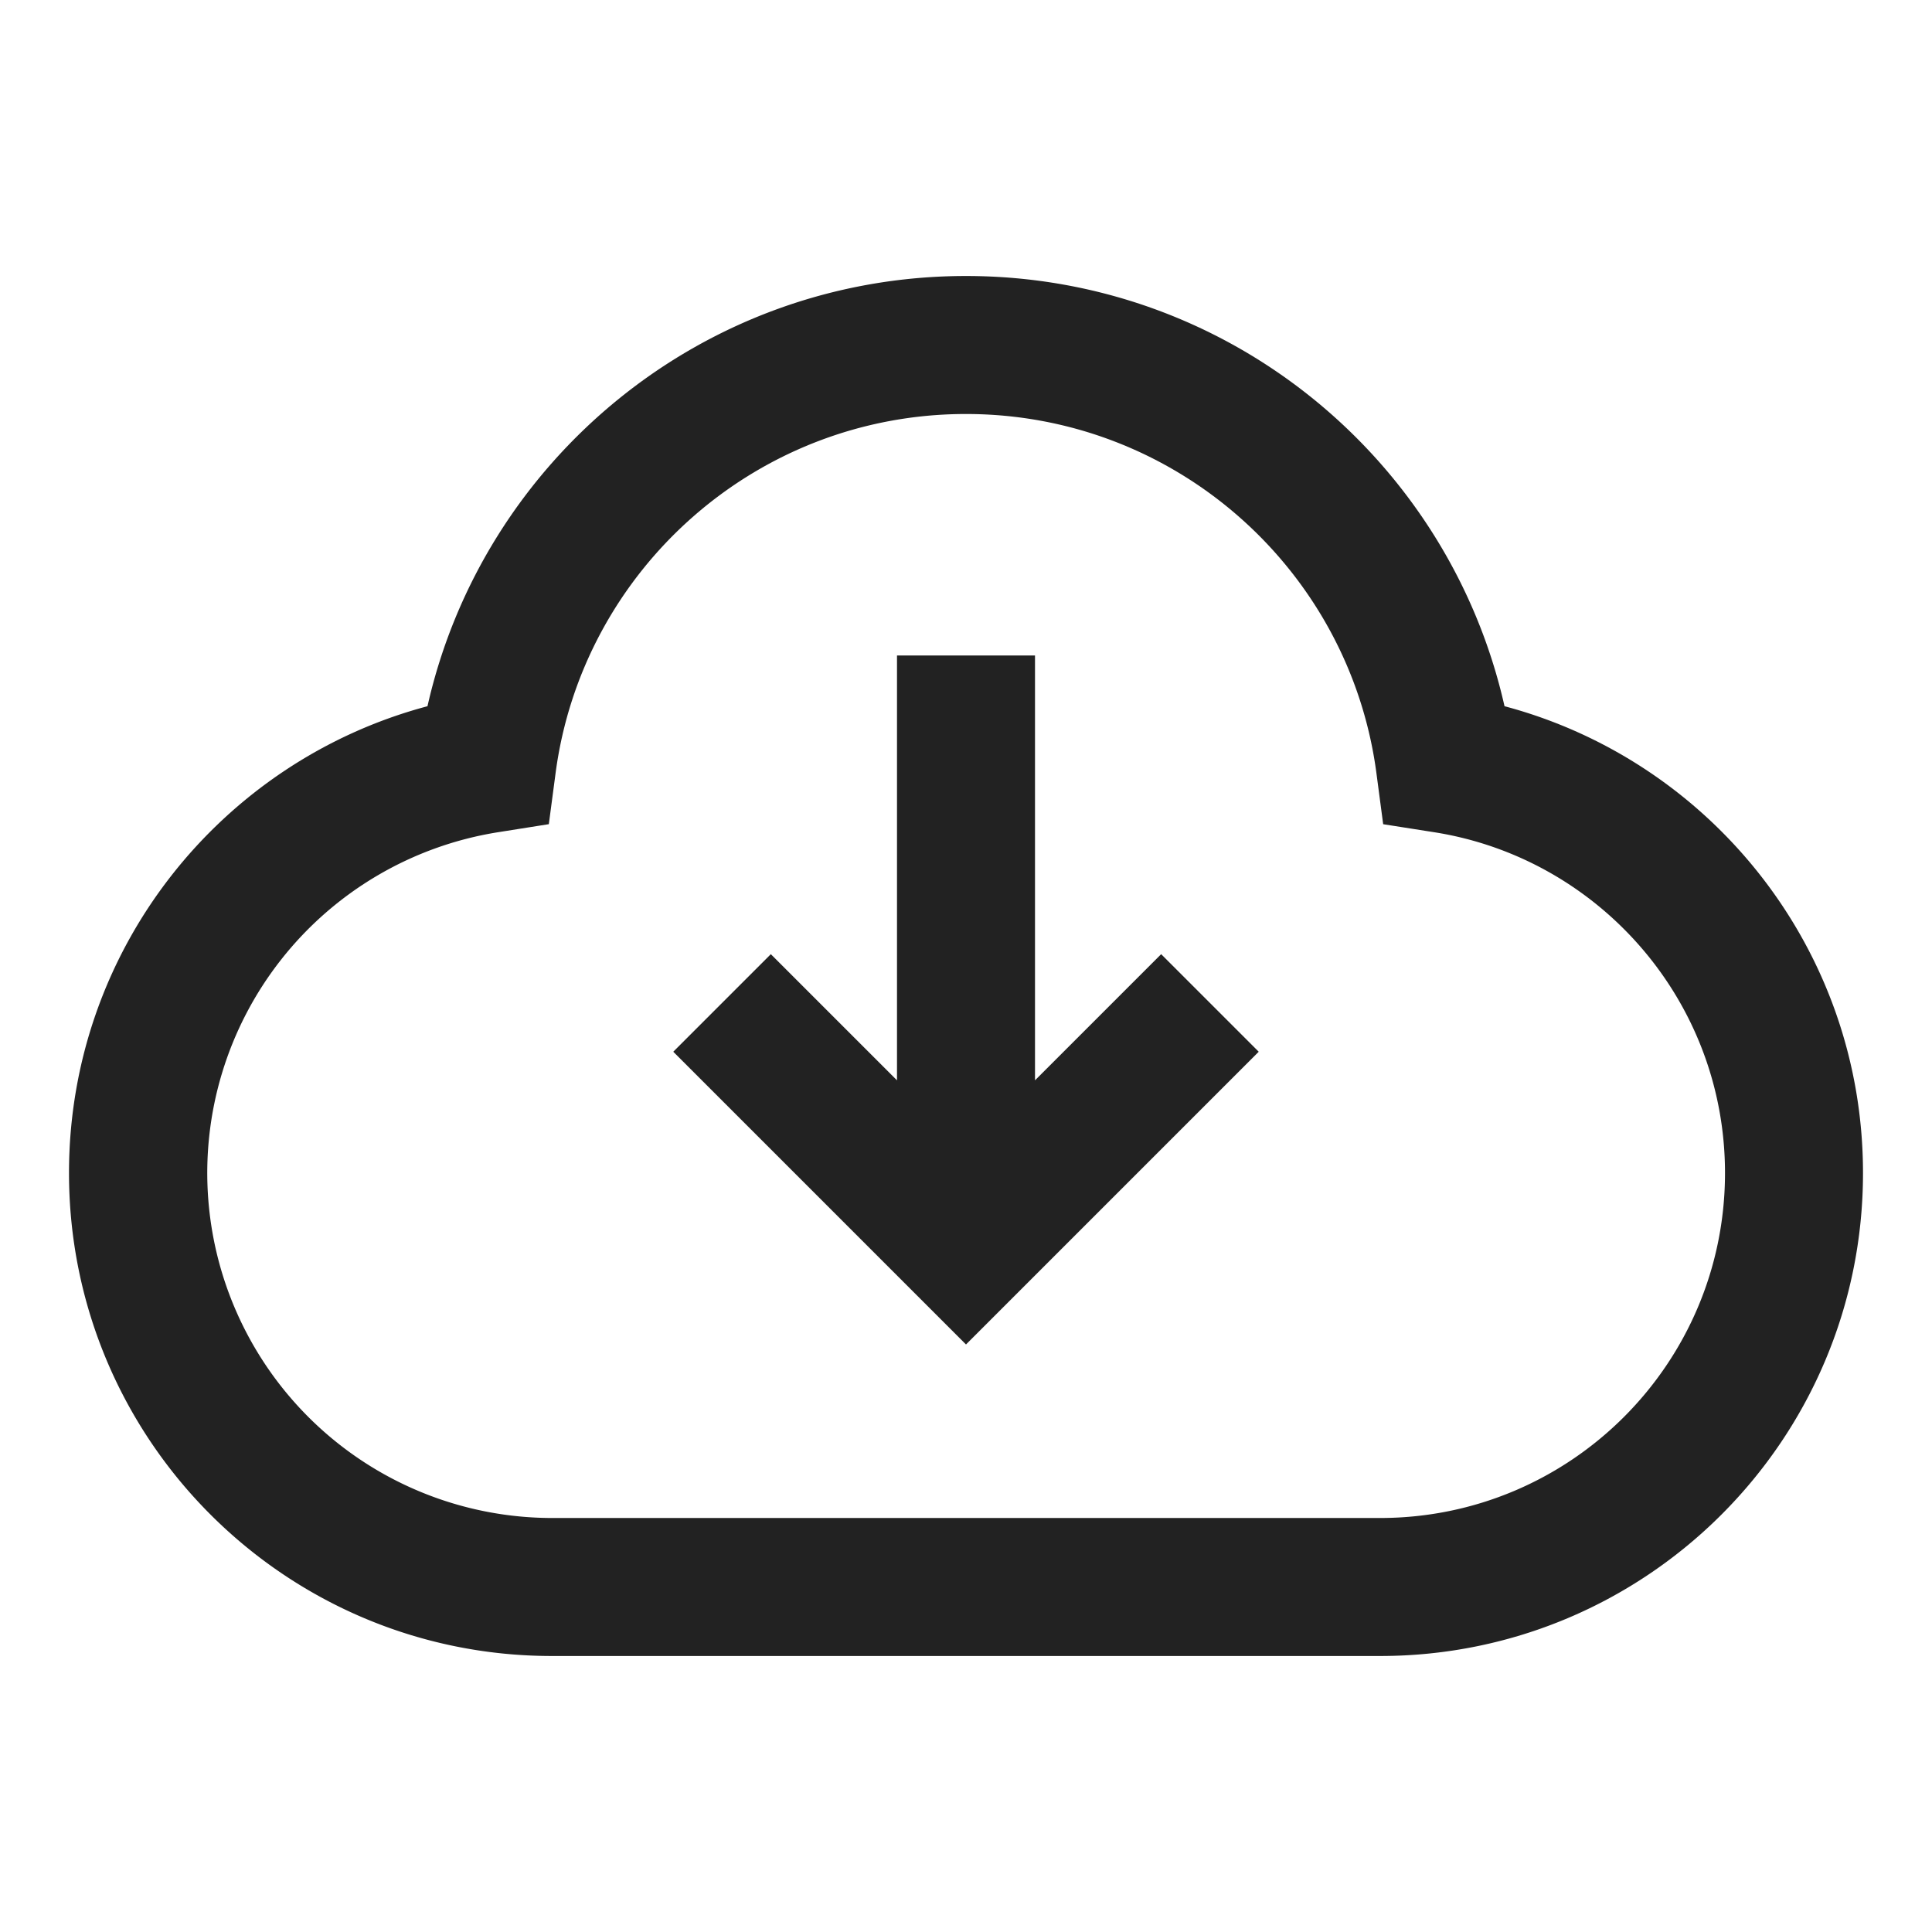 <svg xmlns="http://www.w3.org/2000/svg" viewBox="0 0 1024 1024"><path fill="#222" fill-rule="evenodd" d="M512 219.429C400.695 219.429 308.681 302.336 294.473 409.765L290.89 436.827 263.9 441.107A182.875 182.875 0 0 0 292.571 804.57H731.43C832.42 804.571 914.286 722.706 914.286 621.714 914.286 530.505 847.45 454.821 760.1 441.088L733.11 436.846 729.527 409.746C715.3 302.354 623.305 219.43 512 219.43ZM226.578 374.309C256 243.767 372.59 146.286 512 146.286S768 243.766 797.422 374.309C906.825 403.419 987.429 503.13 987.429 621.714 987.429 763.1 872.814 877.714 731.429 877.714H292.57C151.186 877.714 36.571 763.1 36.571 621.714 36.571 503.131 117.175 403.42 226.578 374.31ZM475.428 572.599 408.559 505.728 356.846 557.44 460.288 660.882 512 712.594 563.712 660.882 667.154 557.44 615.442 505.728 548.572 572.598V347.429H475.428V572.599Z"></path></svg>